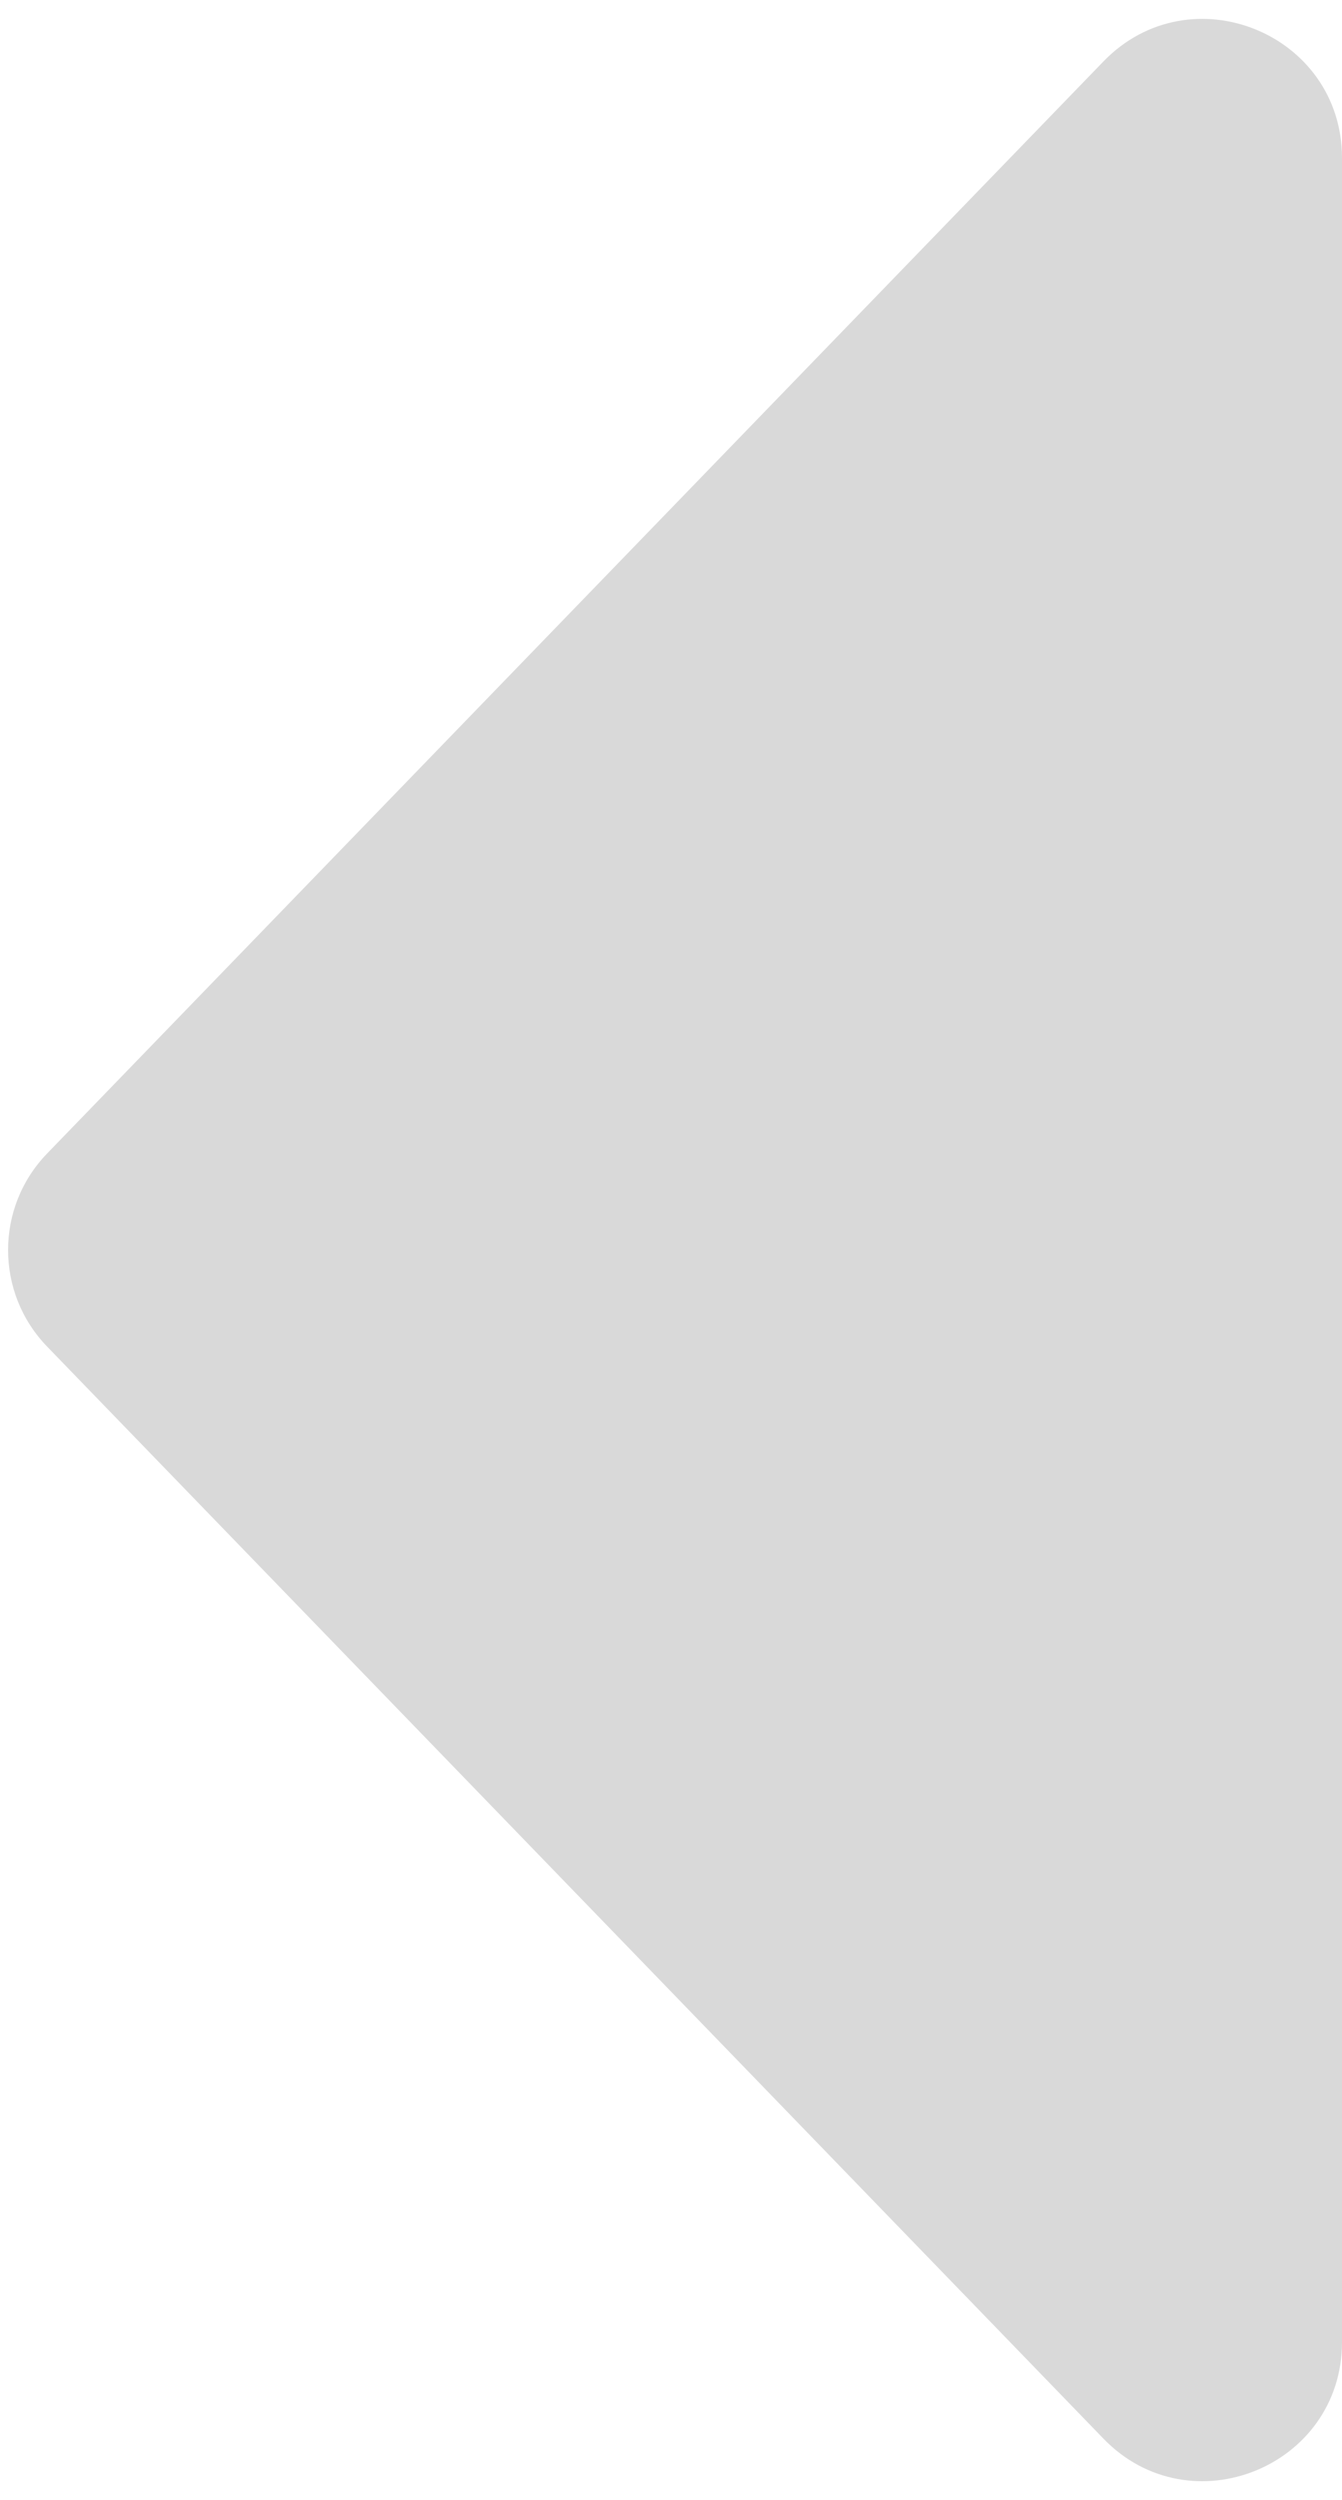 <svg width="29" height="54" viewBox="0 0 29 54" fill="none" xmlns="http://www.w3.org/2000/svg">
<path d="M1.019 24.914C-0.107 26.077 -0.107 27.923 1.019 29.086L23.844 52.672C25.719 54.61 29 53.283 29 50.586L29 3.414C29 0.717 25.719 -0.61 23.844 1.328L1.019 24.914Z" fill="#D9D9D9"/>
</svg>
